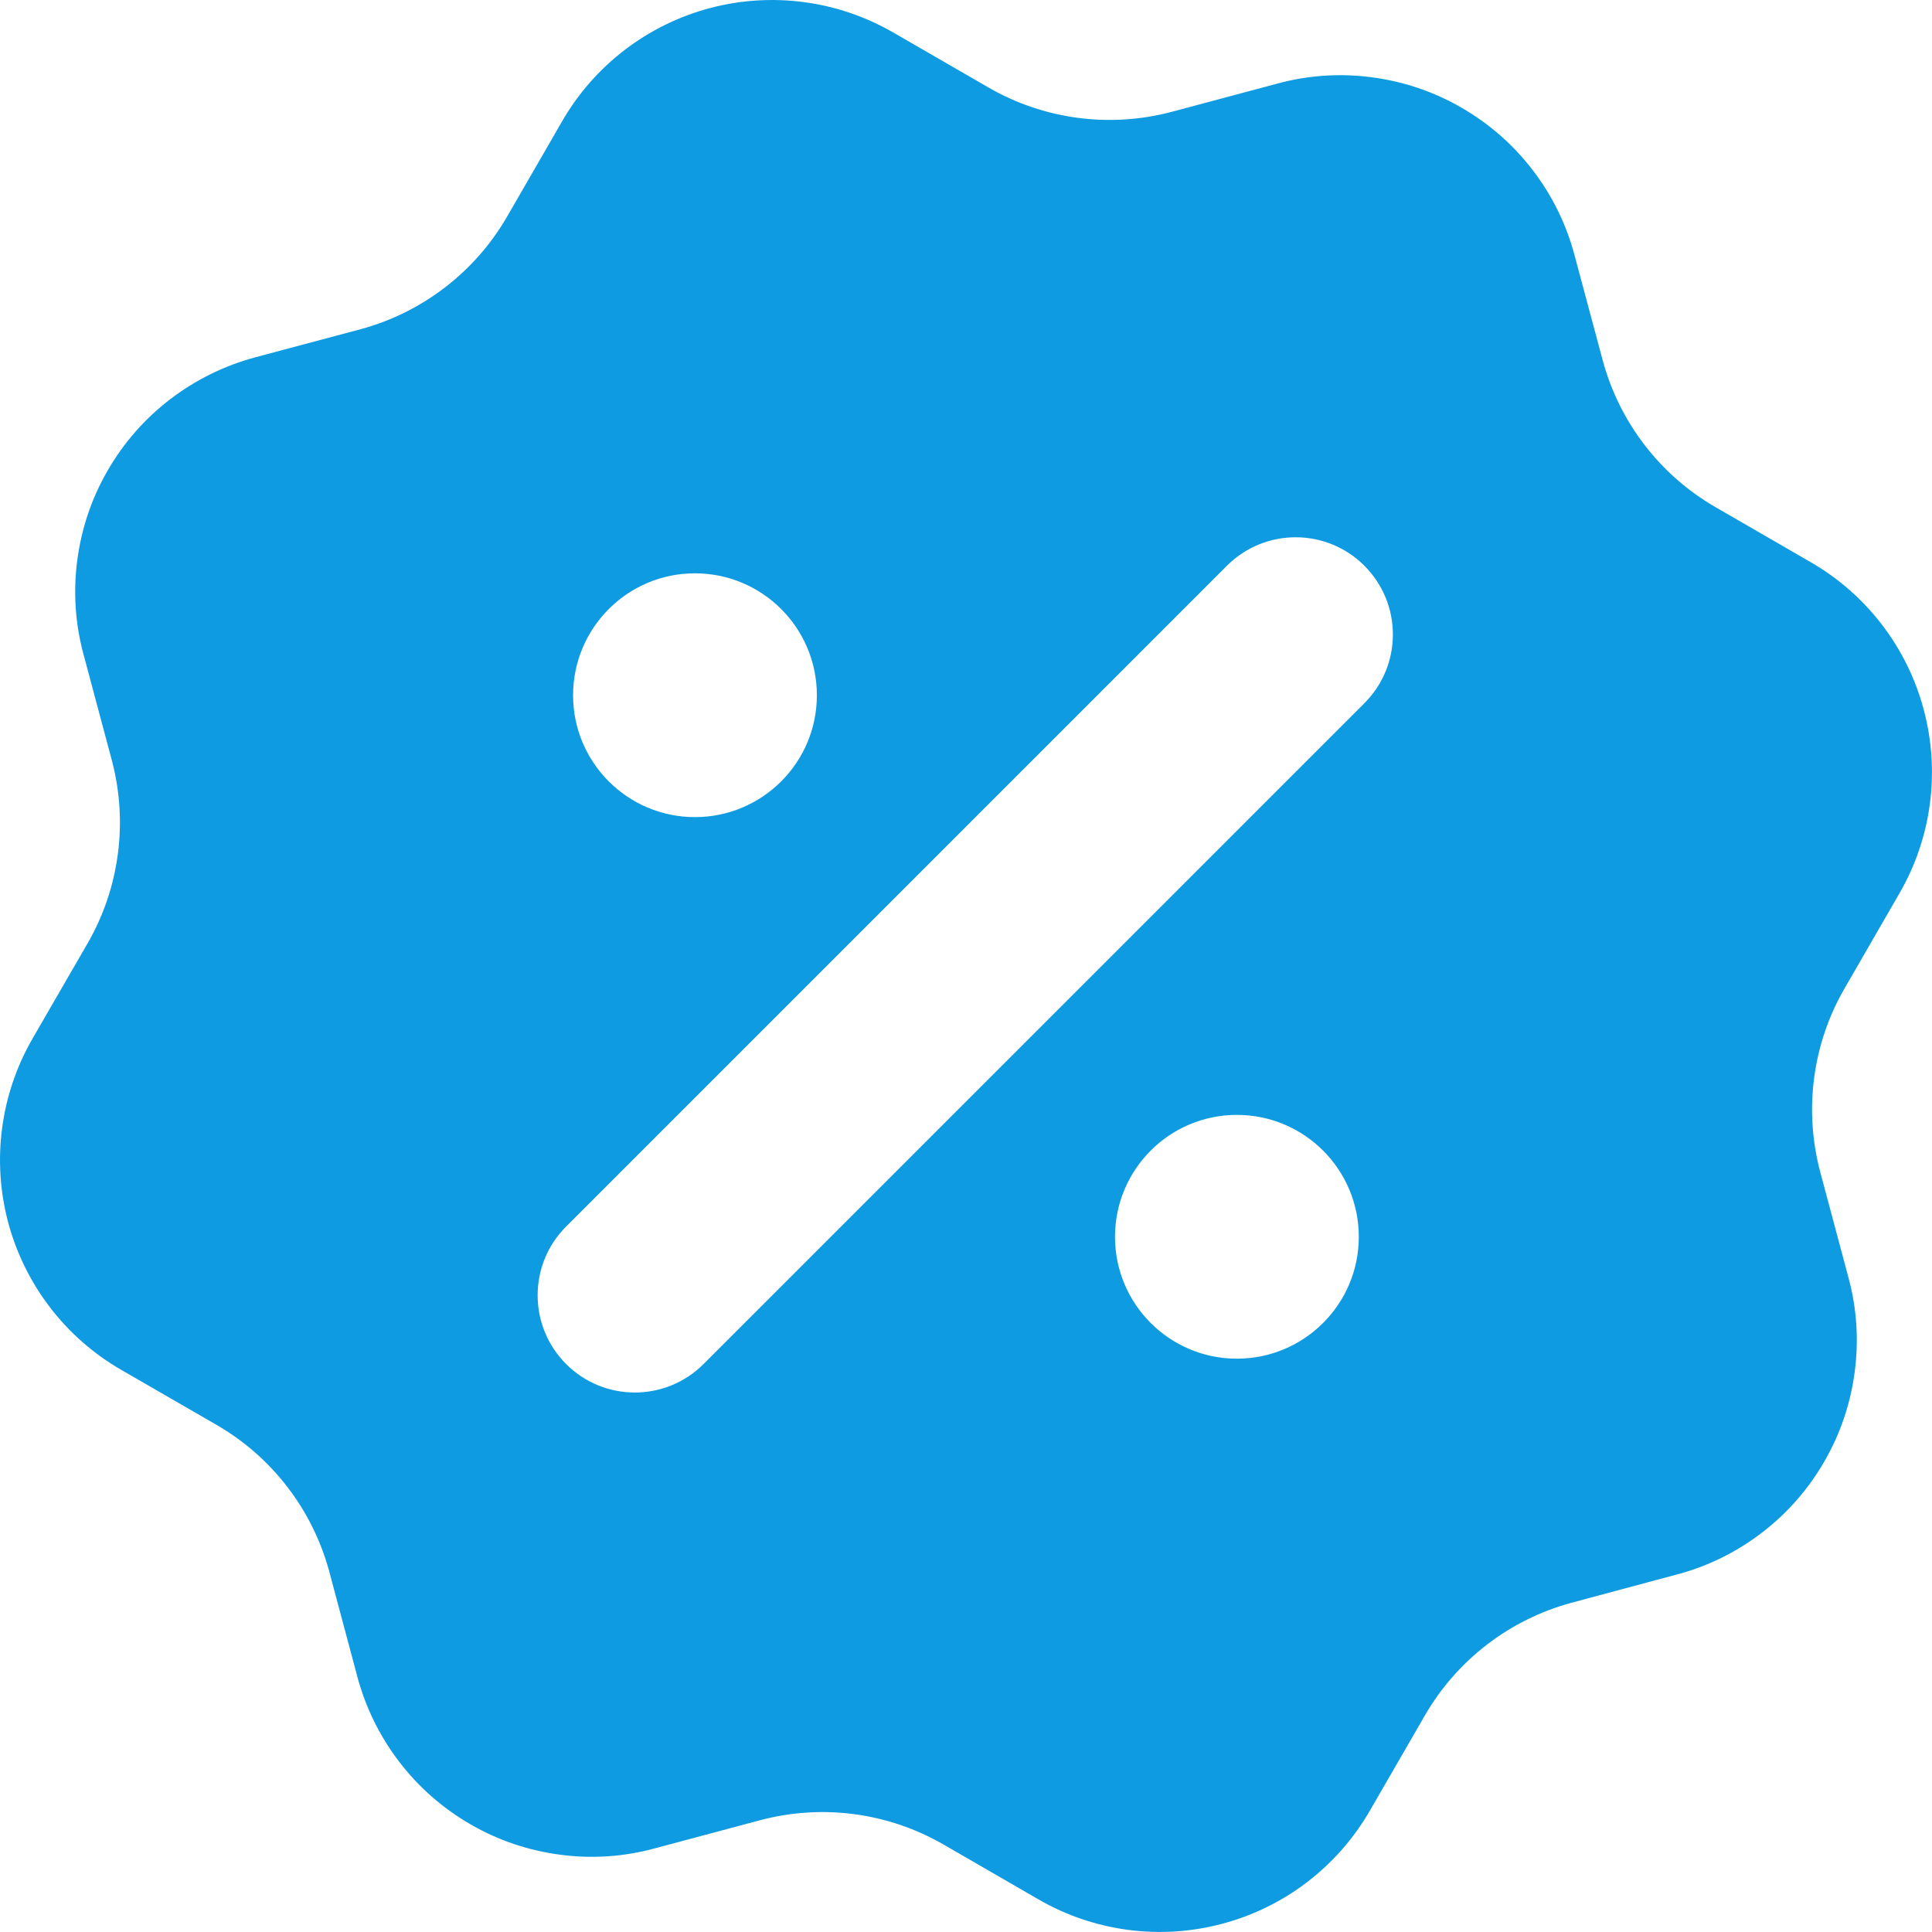 <svg width="16" height="16" viewBox="0 0 16 16" fill="none" xmlns="http://www.w3.org/2000/svg">
<path fill-rule="evenodd" clip-rule="evenodd" d="M4.656 1.003C4.922 0.542 5.361 0.206 5.875 0.068C6.389 -0.069 6.937 0.003 7.397 0.269L8.187 0.725C8.646 0.99 9.191 1.062 9.704 0.926L10.576 0.693C10.831 0.623 11.098 0.605 11.36 0.64C11.622 0.674 11.875 0.759 12.104 0.892C12.333 1.024 12.534 1.2 12.694 1.41C12.855 1.62 12.973 1.86 13.04 2.115L13.274 2.988C13.413 3.499 13.748 3.935 14.207 4.2L14.996 4.656C15.457 4.922 15.794 5.361 15.931 5.875C16.069 6.389 15.997 6.937 15.731 7.397L15.275 8.187C15.01 8.646 14.938 9.191 15.074 9.704L15.307 10.576C15.377 10.831 15.395 11.098 15.36 11.36C15.326 11.622 15.241 11.875 15.108 12.104C14.976 12.333 14.8 12.534 14.59 12.694C14.38 12.855 14.14 12.973 13.884 13.04L13.012 13.274C12.501 13.413 12.065 13.748 11.8 14.207L11.344 14.996C11.078 15.457 10.639 15.794 10.125 15.931C9.611 16.069 9.063 15.997 8.602 15.731L7.813 15.275C7.354 15.01 6.808 14.938 6.296 15.074L5.424 15.307C5.169 15.377 4.902 15.395 4.64 15.36C4.378 15.326 4.125 15.241 3.896 15.108C3.667 14.976 3.466 14.8 3.306 14.59C3.145 14.38 3.027 14.14 2.959 13.884L2.726 13.012C2.587 12.501 2.252 12.065 1.793 11.8L1.003 11.344C0.542 11.078 0.206 10.639 0.068 10.125C-0.069 9.611 0.003 9.063 0.269 8.602L0.725 7.813C0.99 7.354 1.062 6.808 0.926 6.296L0.693 5.424C0.623 5.169 0.605 4.902 0.64 4.64C0.674 4.378 0.759 4.125 0.892 3.896C1.024 3.667 1.2 3.466 1.41 3.306C1.62 3.145 1.86 3.027 2.115 2.959L2.988 2.726C3.499 2.587 3.935 2.252 4.2 1.793L4.656 1.003ZM11.299 4.685C11.614 5 11.614 5.509 11.299 5.824L5.827 11.296C5.512 11.611 5.002 11.611 4.688 11.296C4.374 10.982 4.374 10.472 4.688 10.158L10.161 4.685C10.475 4.371 10.985 4.371 11.299 4.685ZM5.755 6.767C6.313 6.767 6.765 6.315 6.765 5.758C6.765 5.2 6.313 4.748 5.755 4.748C5.198 4.748 4.746 5.2 4.746 5.758C4.746 6.315 5.198 6.767 5.755 6.767ZM10.243 11.252C10.801 11.252 11.253 10.8 11.253 10.243C11.253 9.685 10.801 9.233 10.243 9.233C9.686 9.233 9.234 9.685 9.234 10.243C9.234 10.8 9.686 11.252 10.243 11.252Z" fill="#0E9BE1"/>
</svg>
